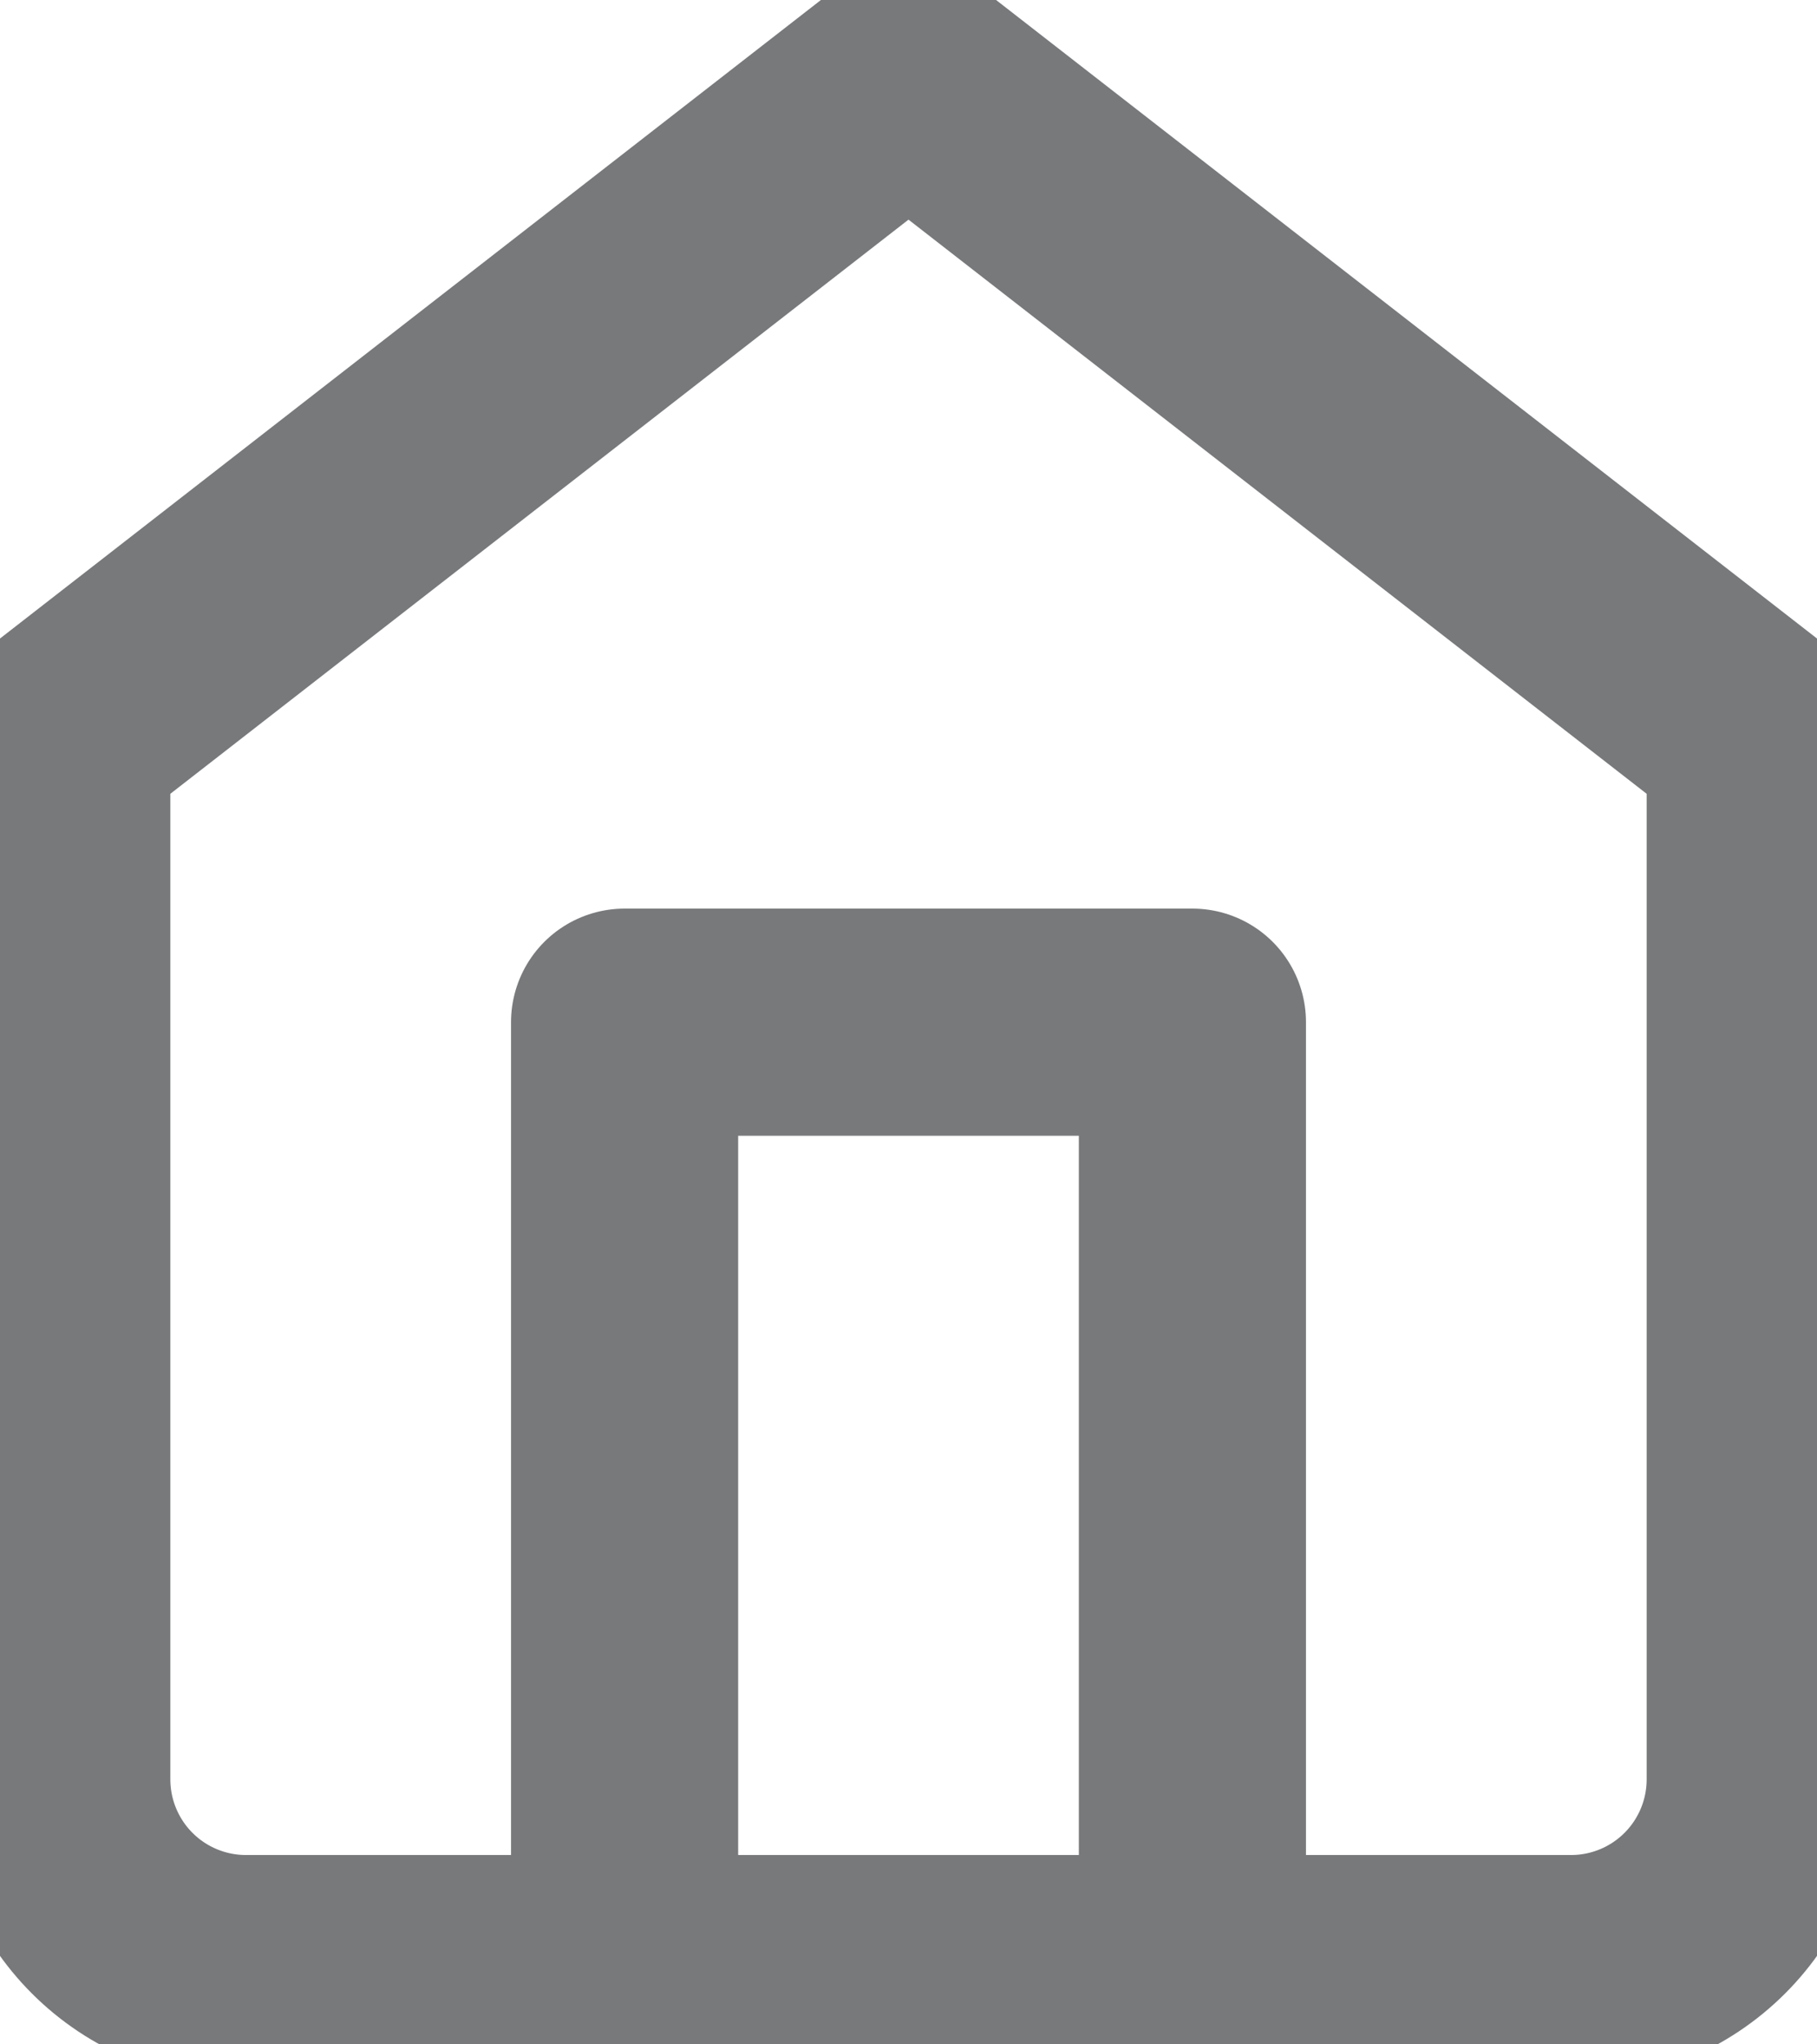 <svg width="16" height="18" viewBox="0 0 16 18" fill="none" xmlns="http://www.w3.org/2000/svg">
<path d="M5.5 17.333V9H10.5V17.333M0.5 6.5L8 0.667L15.5 6.5V15.667C15.5 16.109 15.324 16.533 15.012 16.845C14.699 17.158 14.275 17.333 13.833 17.333H2.167C1.725 17.333 1.301 17.158 0.988 16.845C0.676 16.533 0.5 16.109 0.5 15.667V6.5Z" stroke="#77797B" stroke-width="2" stroke-linecap="round" stroke-linejoin="round"/>
</svg>
